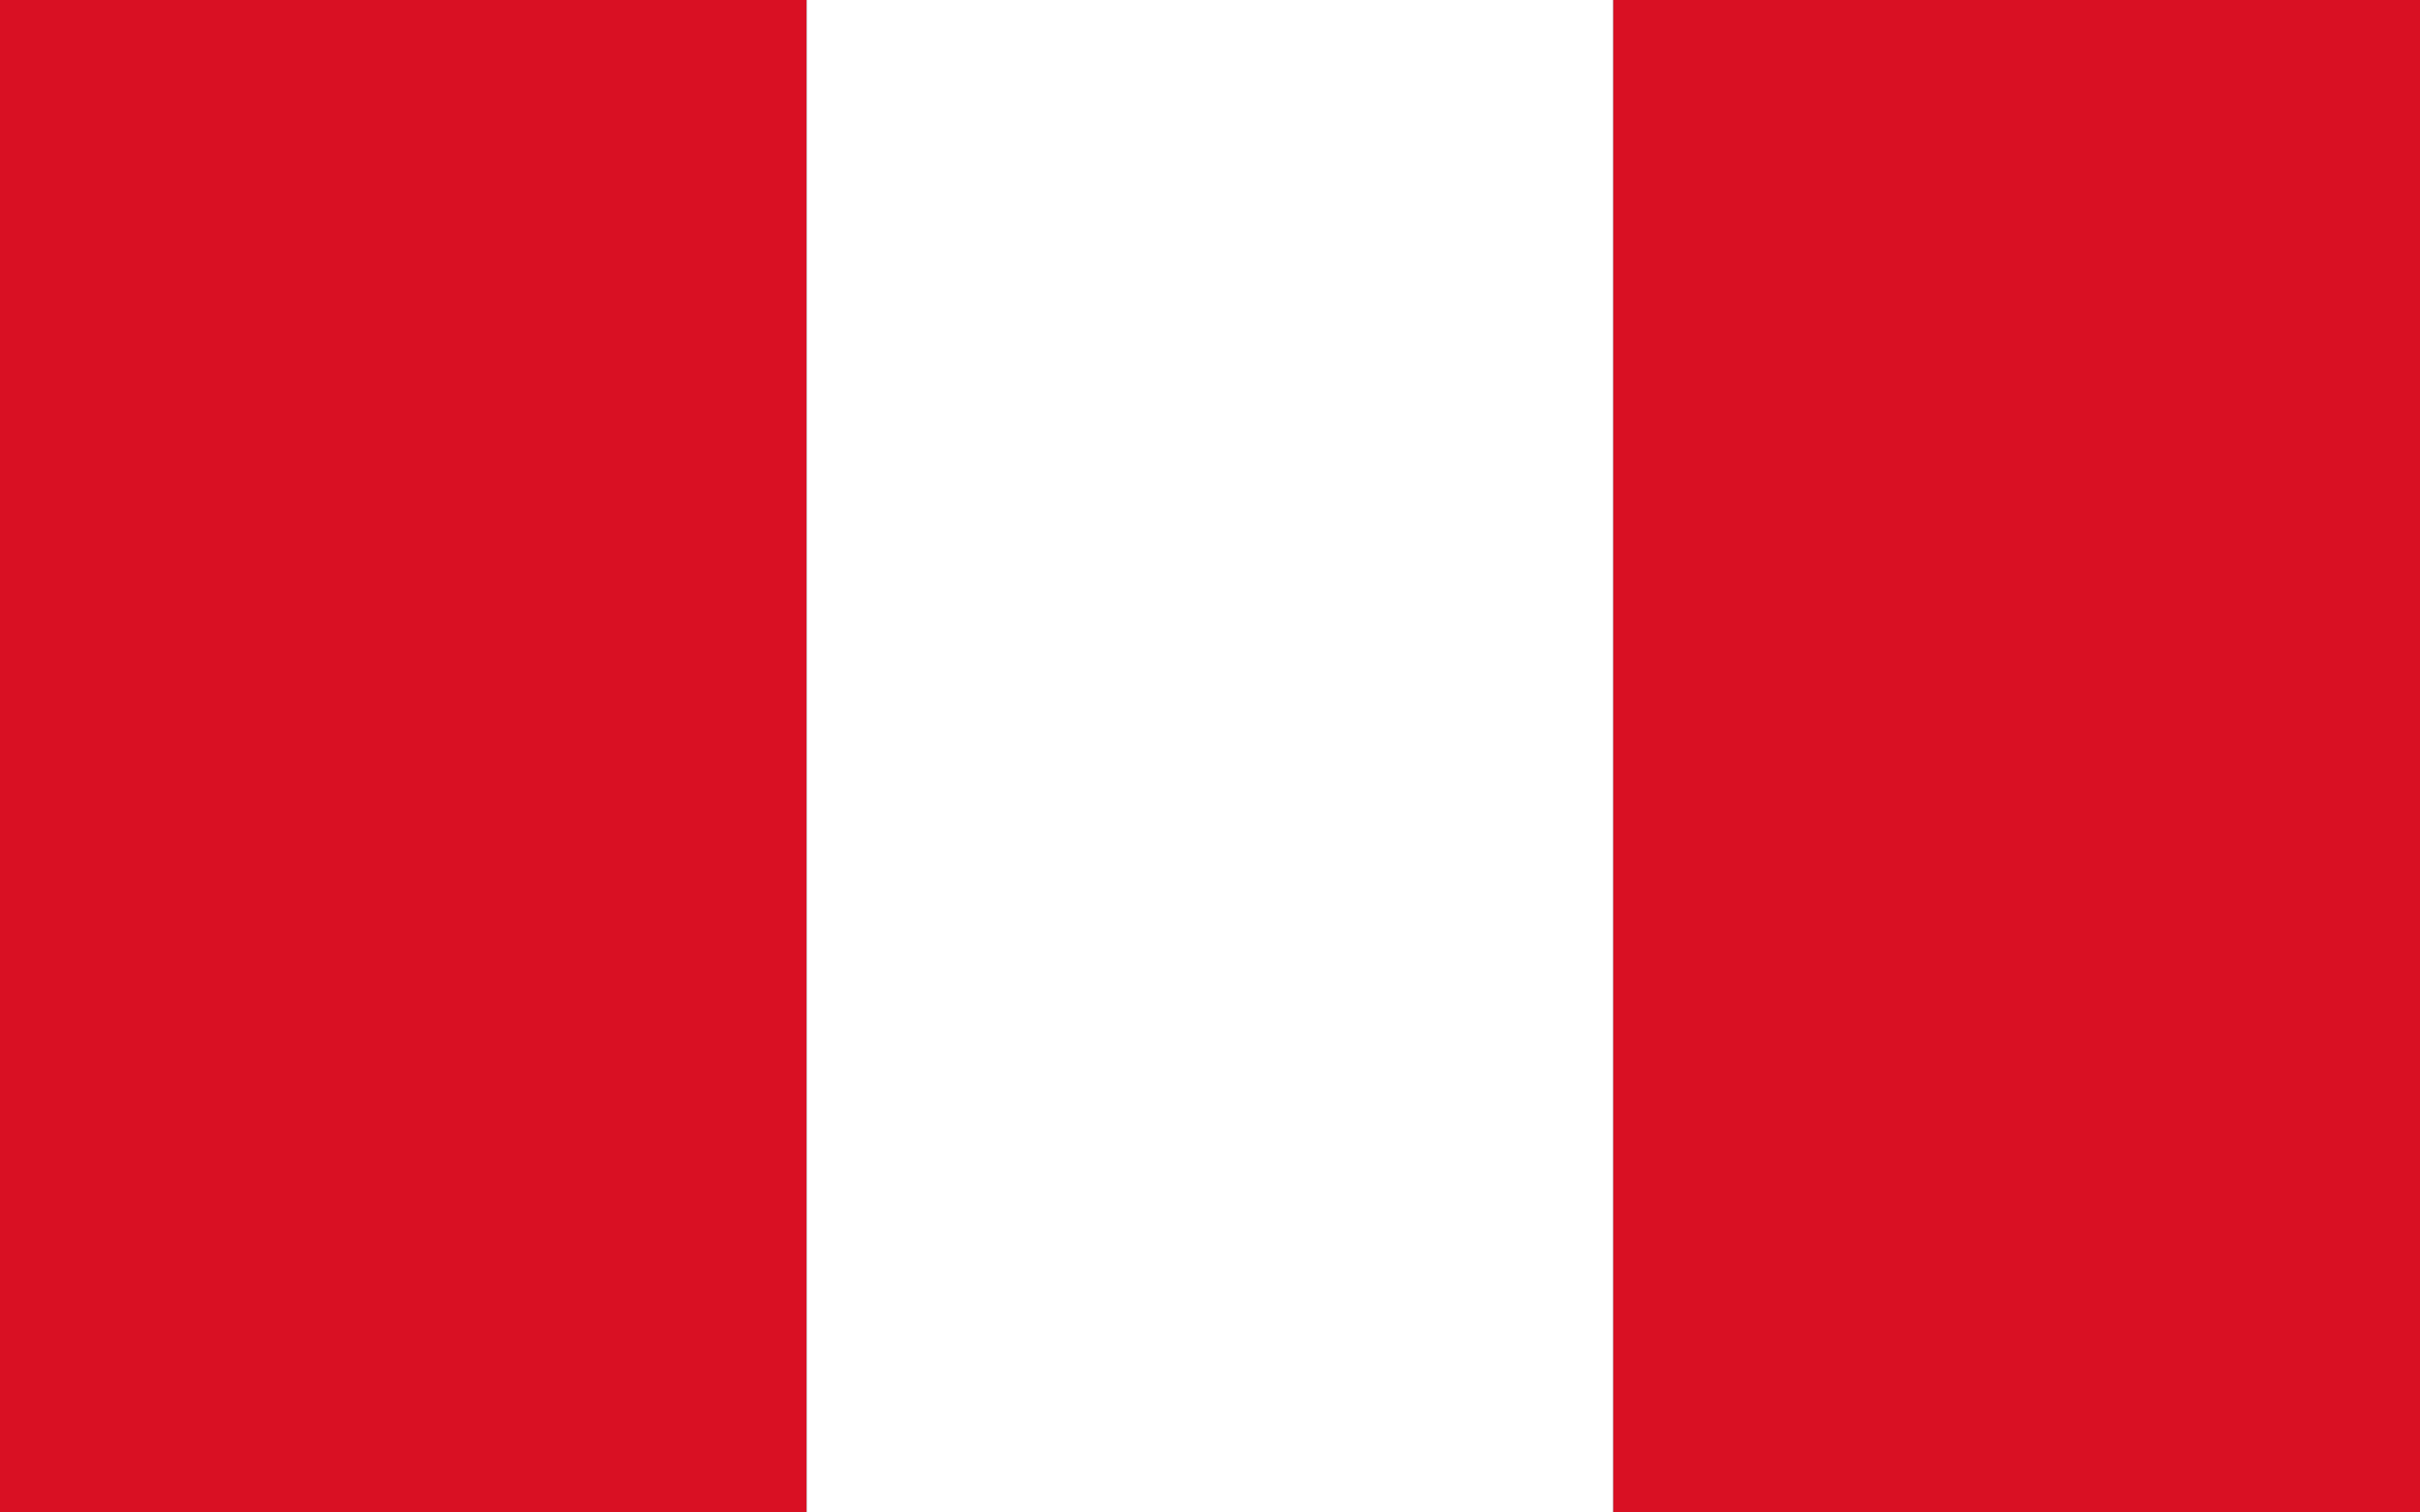 <svg width="24" height="15" viewBox="0 0 24 15" fill="none" xmlns="http://www.w3.org/2000/svg">
<rect x="0" y="0" width="24" height="15" fill="#333333" stroke="none"/>
<g clip-path="url(#clip0_43_509)">
<path d="M8 0H0V15H8V0Z" fill="#D91023"/>
<path d="M16 0H8V15H16V0Z" fill="white"/>
<path d="M24 0H16V15H24V0Z" fill="#D91023"/>
</g>
<defs>
<clipPath id="clip0_43_509">
<rect width="24" height="15" fill="white"/>
</clipPath>
</defs>
</svg>
